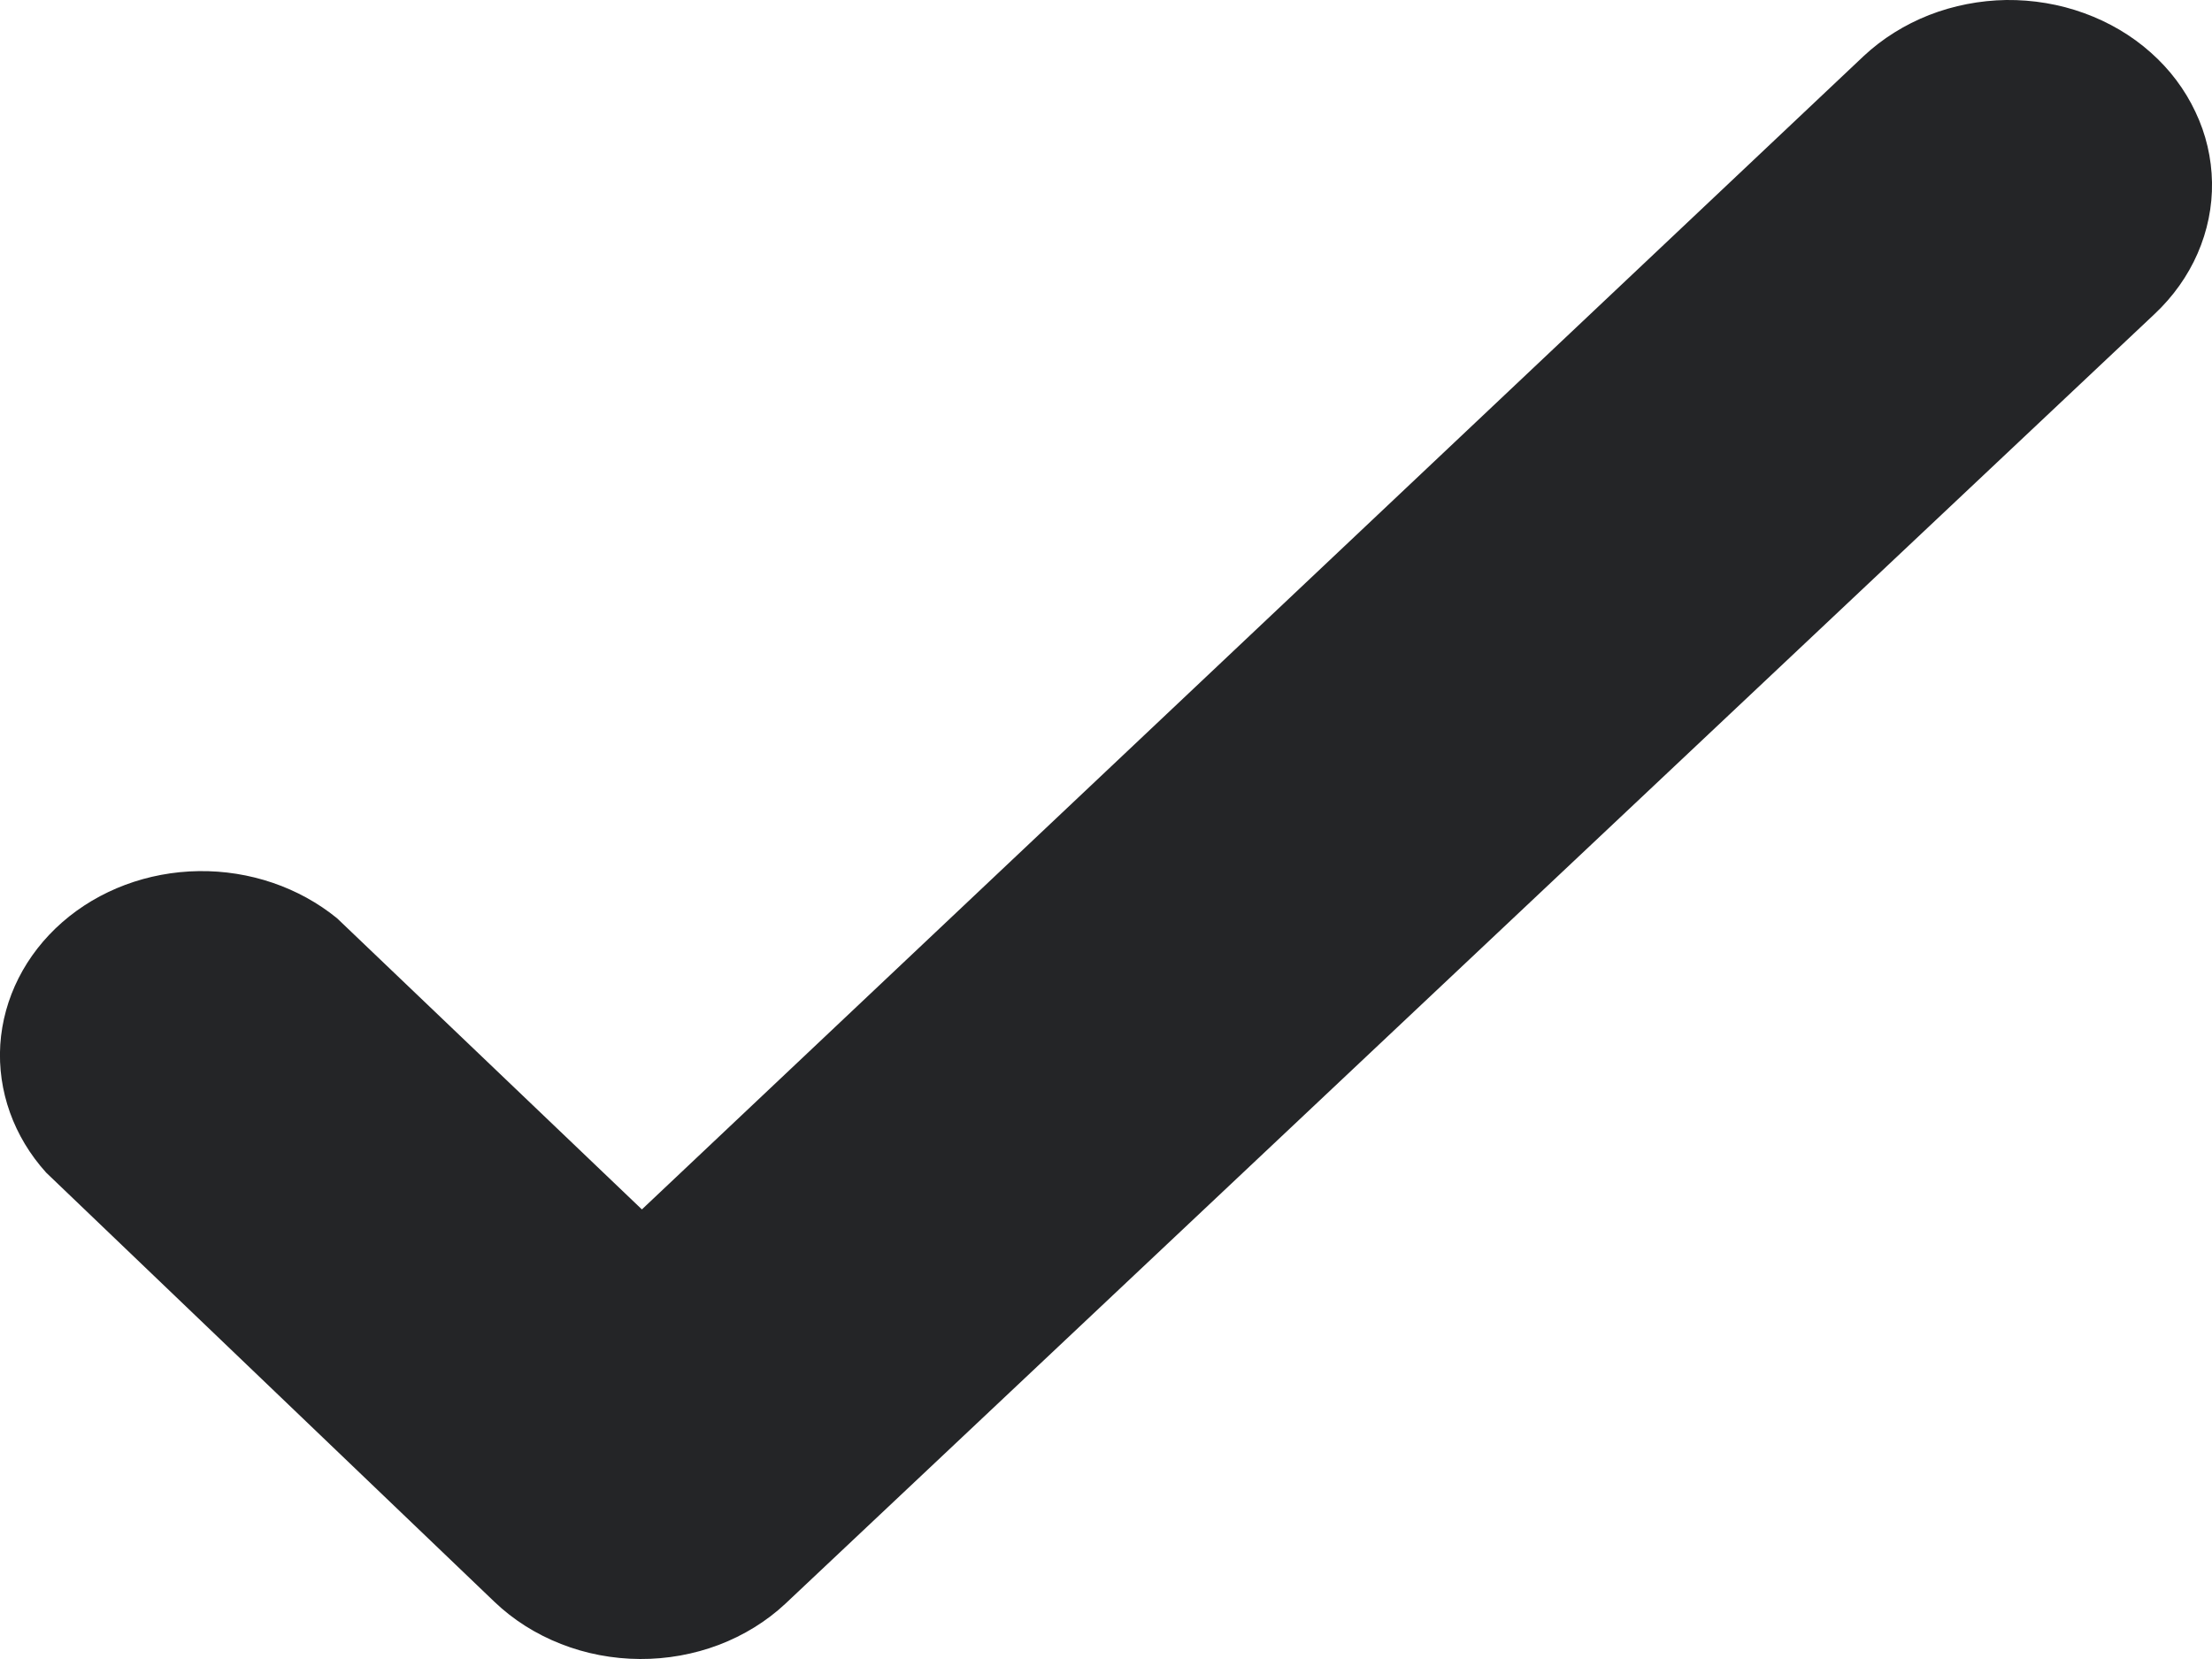 <svg width="16" height="12" viewBox="0 0 16 12" fill="none" xmlns="http://www.w3.org/2000/svg">
<path d="M2.438 6.642C2.163 6.418 1.806 6.296 1.438 6.301C1.069 6.306 0.716 6.438 0.45 6.671C0.184 6.904 0.024 7.22 0.002 7.556C-0.019 7.891 0.099 8.222 0.334 8.482L3.577 11.587C3.713 11.717 3.876 11.82 4.057 11.891C4.237 11.962 4.432 11.999 4.629 12C4.825 12.001 5.019 11.966 5.199 11.898C5.38 11.829 5.544 11.728 5.681 11.6L15.585 2.271C15.719 2.145 15.825 1.996 15.896 1.833C15.967 1.67 16.003 1.495 16 1.319C15.997 1.144 15.957 0.97 15.88 0.809C15.804 0.647 15.694 0.501 15.556 0.379C15.418 0.256 15.254 0.16 15.075 0.095C14.896 0.03 14.705 -0.002 14.512 0C14.32 0.003 14.13 0.04 13.953 0.109C13.776 0.179 13.616 0.279 13.481 0.405L4.643 8.748L2.438 6.642Z" fill="#242527"/>
</svg>
